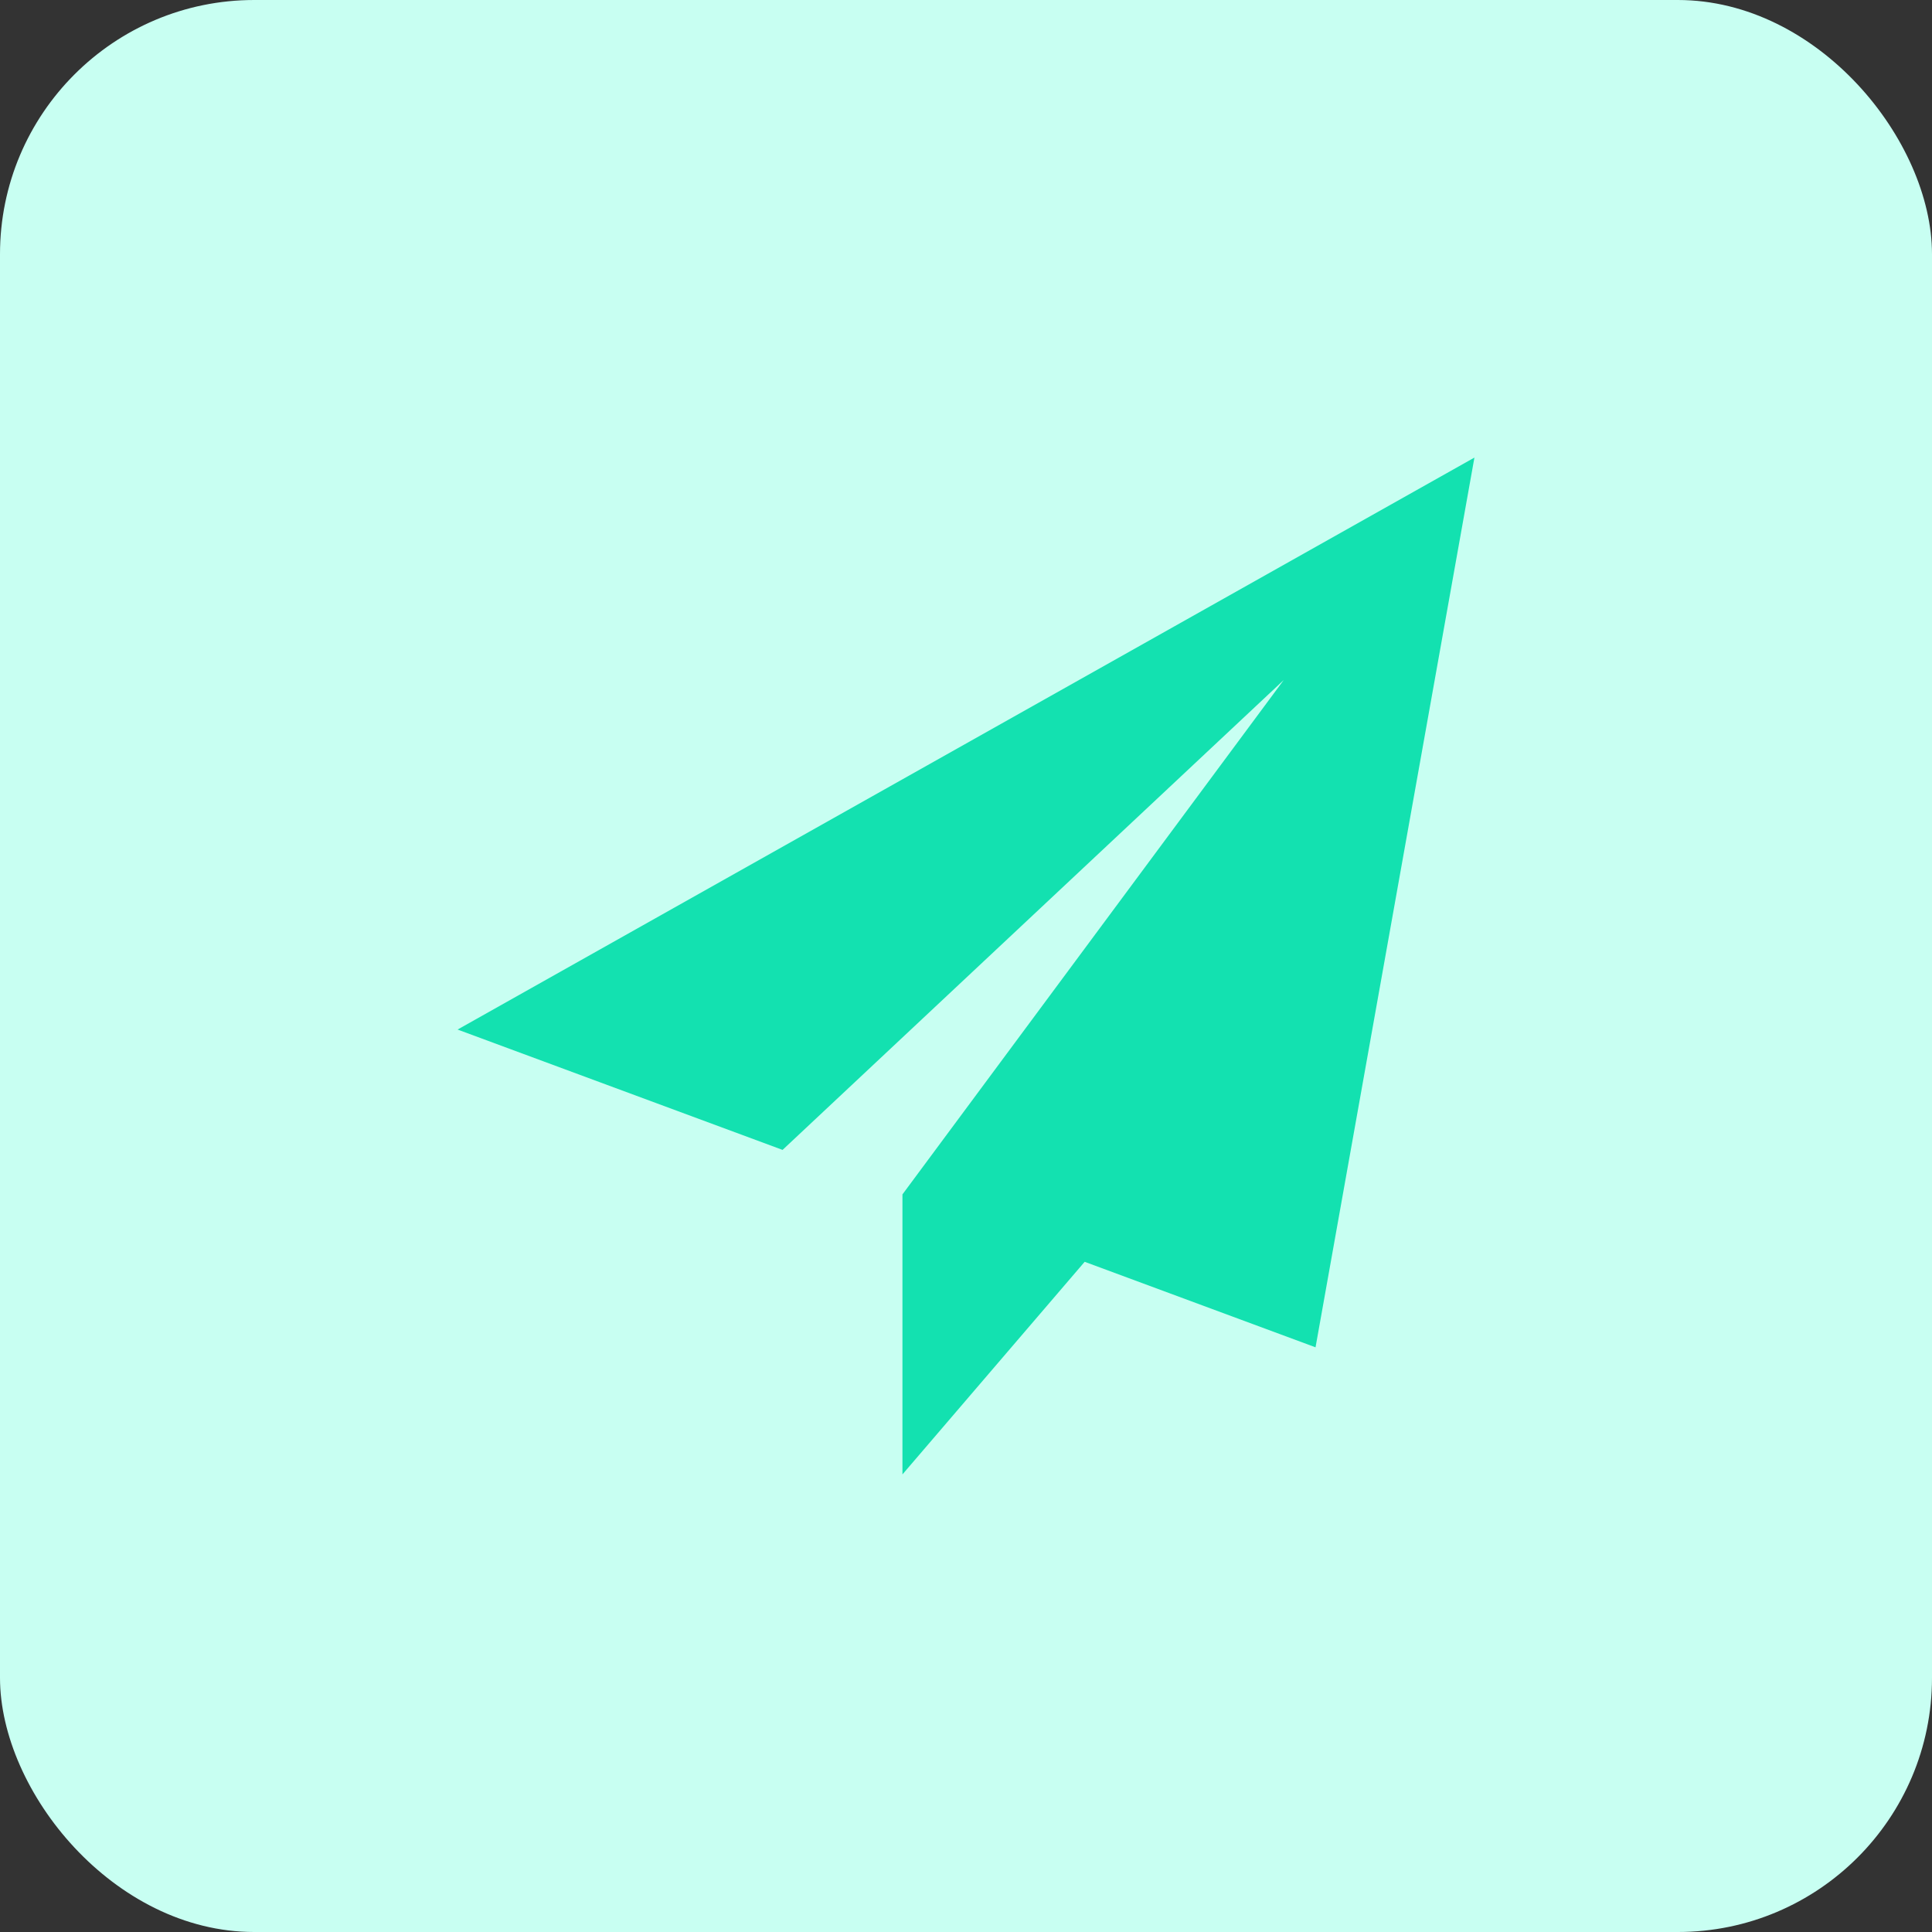 <svg width="38" height="38" viewBox="0 0 38 38" fill="none" xmlns="http://www.w3.org/2000/svg">
<rect x="0" y="0" width="38" height="38" fill="#333333" stroke="none"/>
<rect width="38" height="38" rx="5" fill="#C8FFF2"/>
<path d="M29 9L9 20.25L15.392 22.617L25.25 13.375L17.751 23.491L17.758 23.494L17.75 23.491V29L21.334 24.818L25.875 26.5L29 9Z" fill="#13E1B0"/>
</svg>
